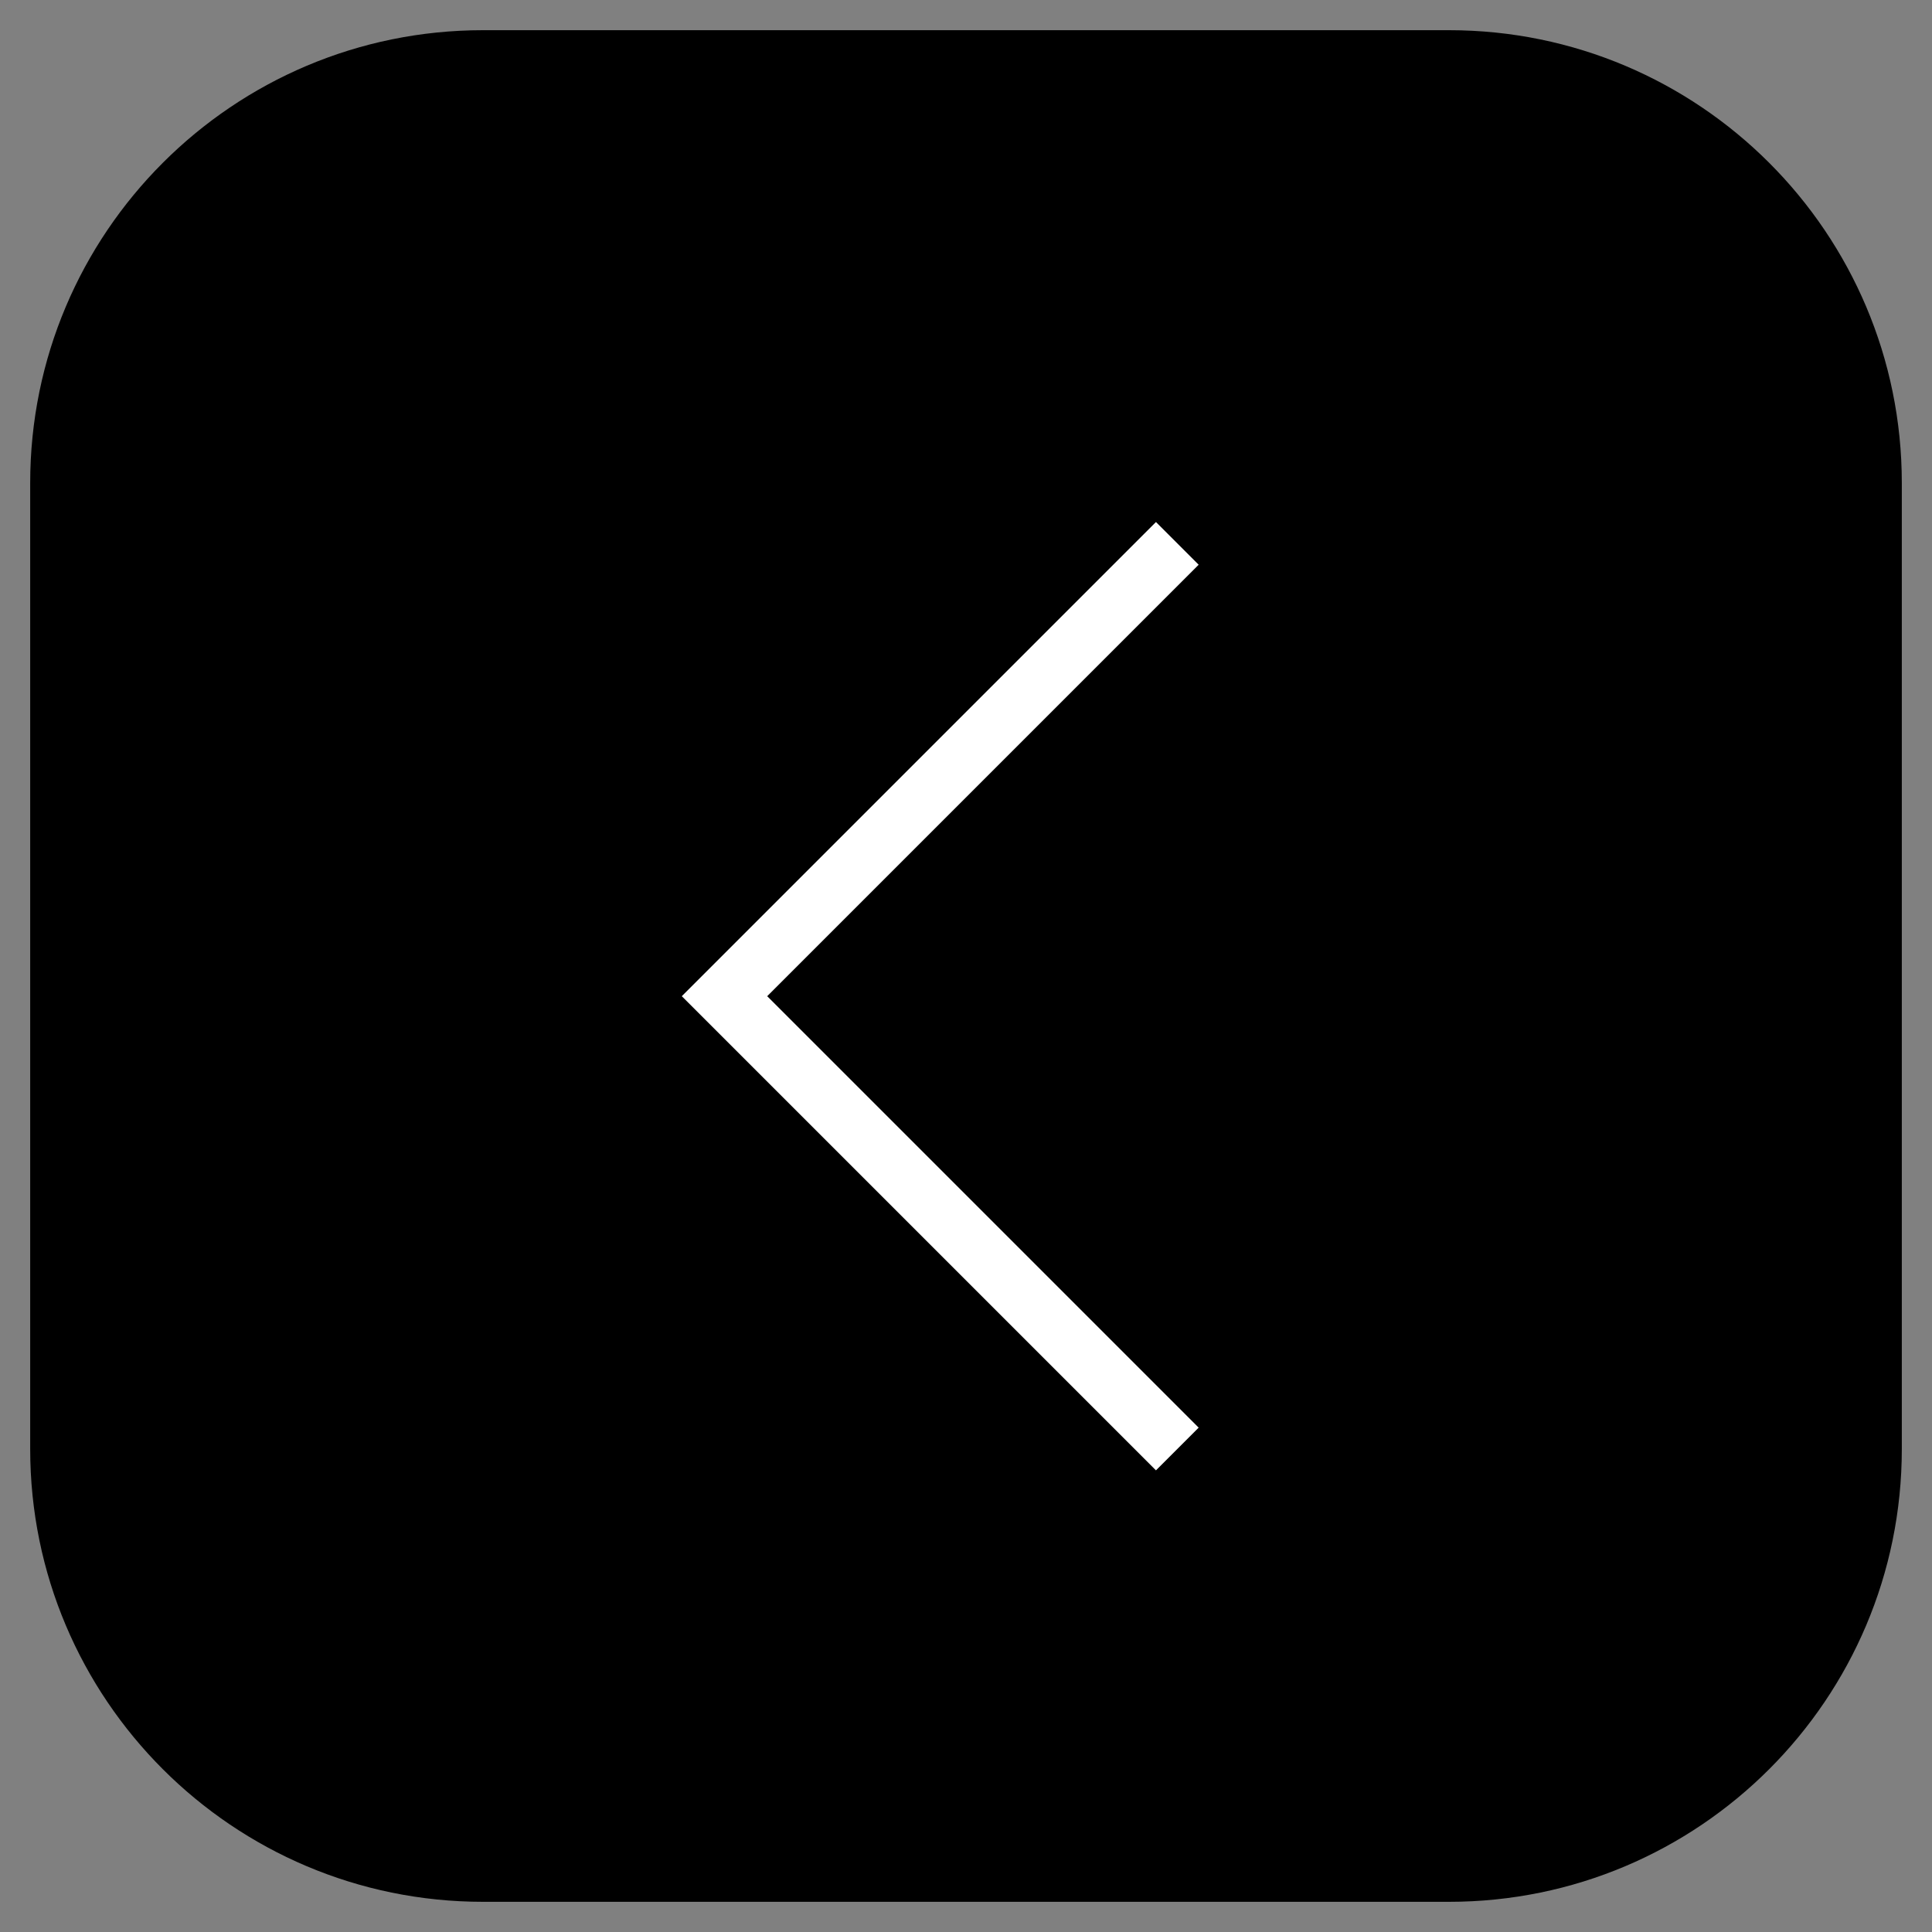 <svg width="32" height="32" viewBox="0 0 32 32" fill="none" xmlns="http://www.w3.org/2000/svg">
<rect x="0" y="0" width="32" height="32" fill="#808080" stroke="none"/>
<path d="M24 0.5H8C3.858 0.5 0.5 3.858 0.5 8V24C0.5 28.142 3.858 31.5 8 31.5H24C28.142 31.5 31.5 28.142 31.5 24V8C31.5 3.858 28.142 0.5 24 0.5Z" fill="black"/>
<path d="M19.5 9L12 16.5L19.5 24" stroke="white" strokeWidth="2"/>
</svg>
